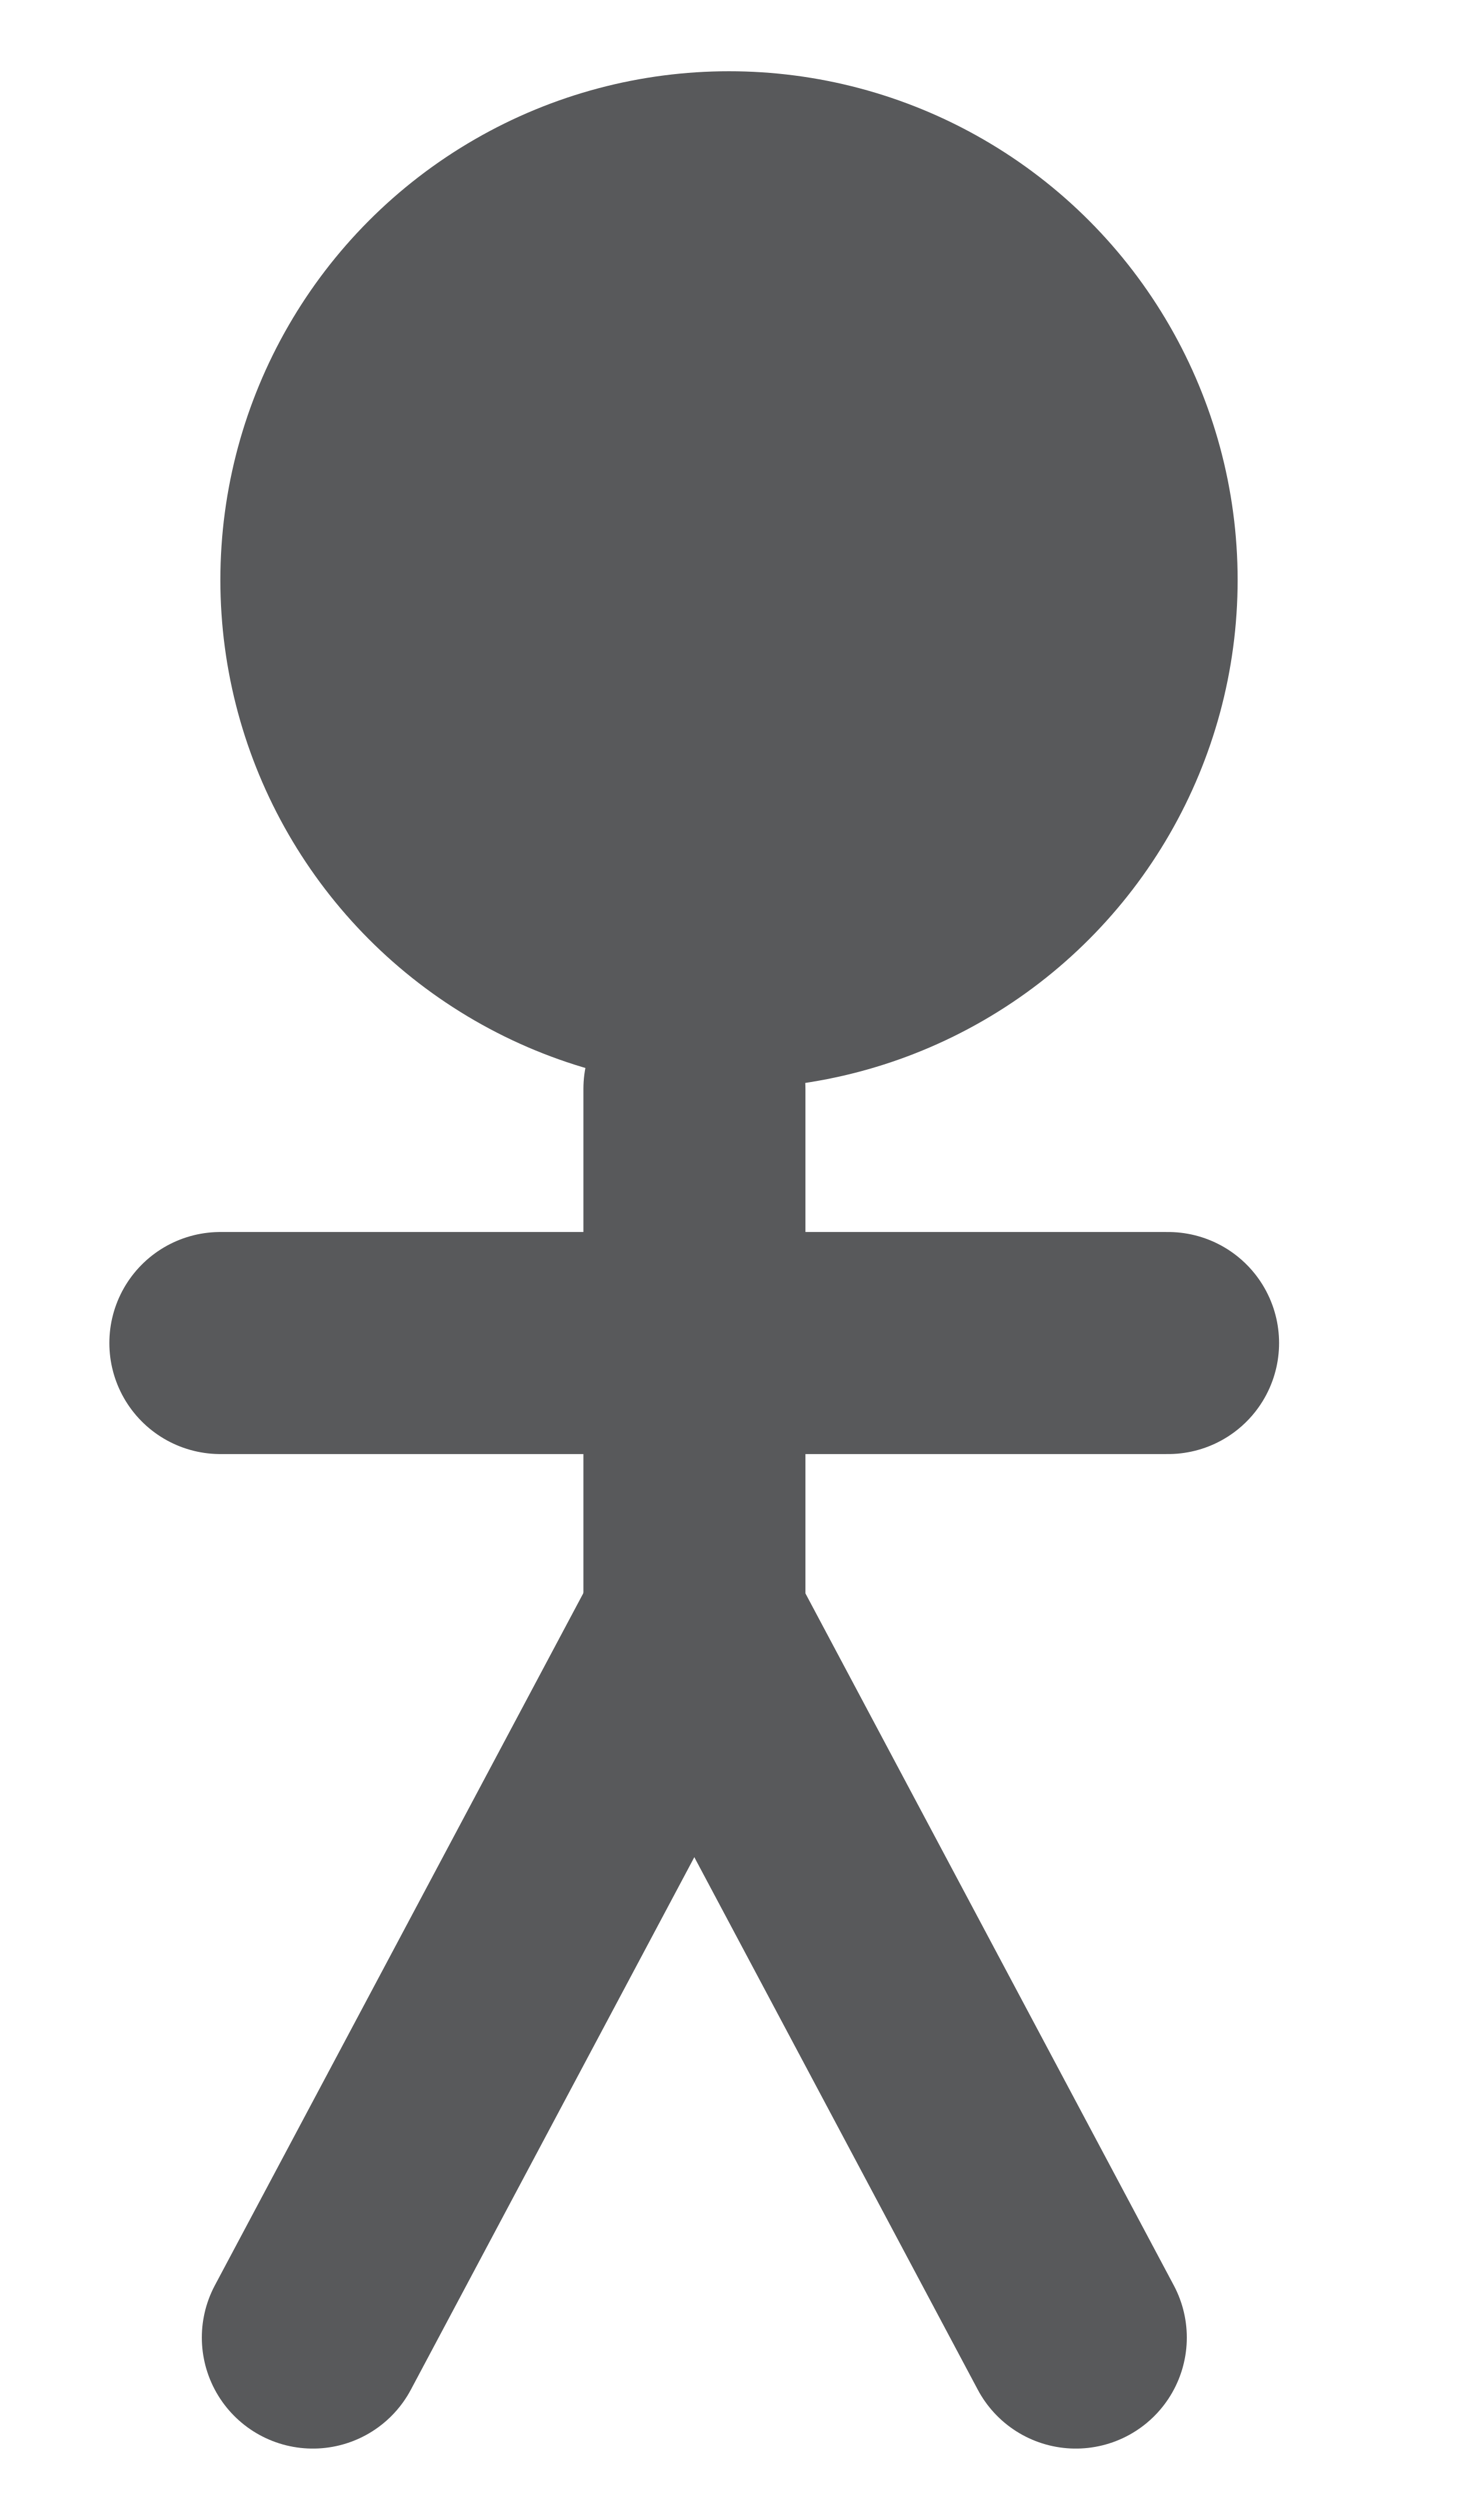 <?xml version="1.0" encoding="utf-8"?>
<!-- Generator: Adobe Illustrator 15.0.0, SVG Export Plug-In  -->
<!DOCTYPE svg PUBLIC "-//W3C//DTD SVG 1.1//EN" "http://www.w3.org/Graphics/SVG/1.1/DTD/svg11.dtd">
<svg version="1.1"
	 xmlns="http://www.w3.org/2000/svg" xmlns:xlink="http://www.w3.org/1999/xlink" xmlns:a="http://ns.adobe.com/AdobeSVGViewerExtensions/3.0/"
	 x="0px" y="0px" width="7px" height="12px" viewBox="-0.525 -0.342 7 12" enable-background="new -0.525 -0.342 7 12"
	 xml:space="preserve">
<defs>
</defs>
<circle fill="#58595B" cx="2.975" cy="2.442" r="2.442"/>
<line fill="#F1F2F2" stroke="#58595B" stroke-width="1.066" stroke-linecap="round" stroke-miterlimit="10" x1="2.809" y1="4.885" x2="2.809" y2="7.438"/>
<line fill="#F1F2F2" stroke="#58595B" stroke-width="1.066" stroke-linecap="round" stroke-miterlimit="10" x1="0.533" y1="6.105" x2="5.083" y2="6.105"/>
<line fill="#F1F2F2" stroke="#58595B" stroke-width="1.066" stroke-linecap="round" stroke-miterlimit="10" x1="2.809" y1="7.438" x2="0.977" y2="10.879"/>
<line fill="#F1F2F2" stroke="#58595B" stroke-width="1.066" stroke-linecap="round" stroke-miterlimit="10" x1="2.808" y1="7.438" x2="4.64" y2="10.879"/>
</svg>

